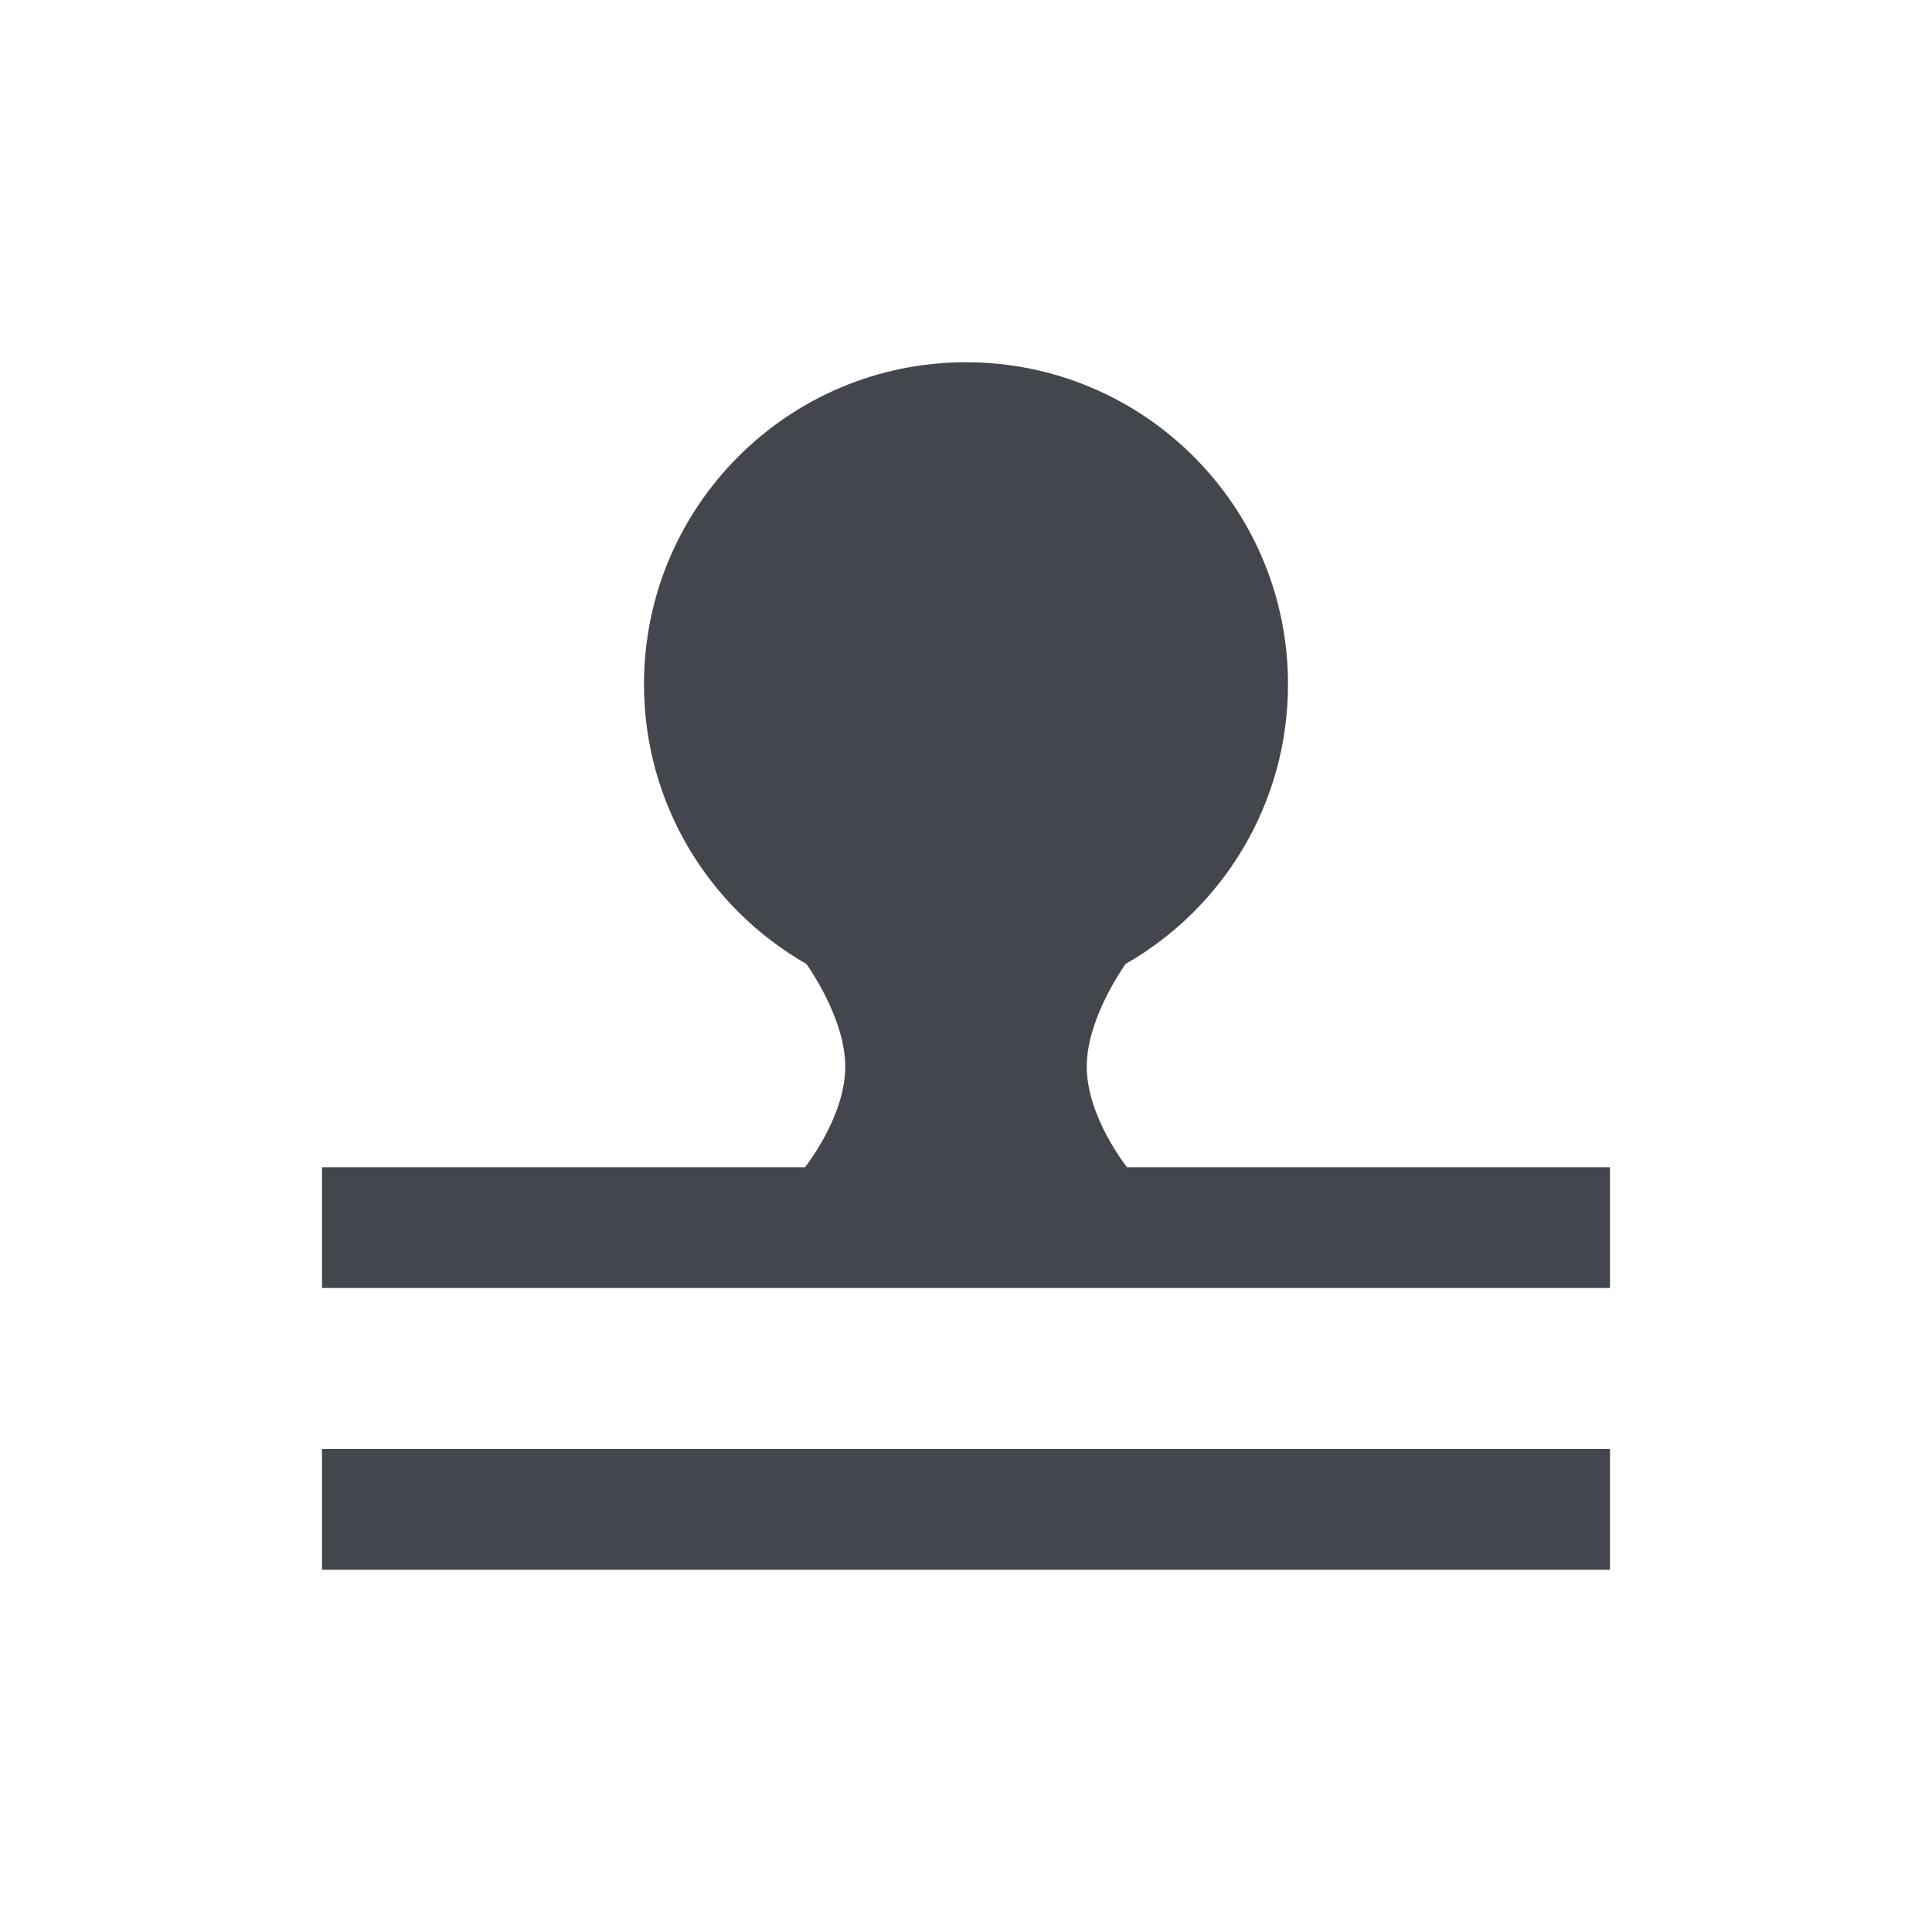 <svg width="24" height="24" viewBox="0 0 24 24" fill="none" xmlns="http://www.w3.org/2000/svg">
<path fill-rule="evenodd" clip-rule="evenodd" d="M13.982 11.975C15.188 11.286 16 9.988 16 8.5C16 6.291 14.209 4.5 12 4.5C9.791 4.5 8 6.291 8 8.5C8 9.988 8.812 11.286 10.018 11.975C10.107 12.103 10.5 12.696 10.5 13.25C10.5 13.875 10 14.5 10 14.5H4V16H20V14.5H14C14 14.5 13.5 13.875 13.5 13.25C13.5 12.696 13.893 12.103 13.982 11.975ZM20 19.5V18H4V19.5H20Z" fill="#43474D"/>
</svg>
